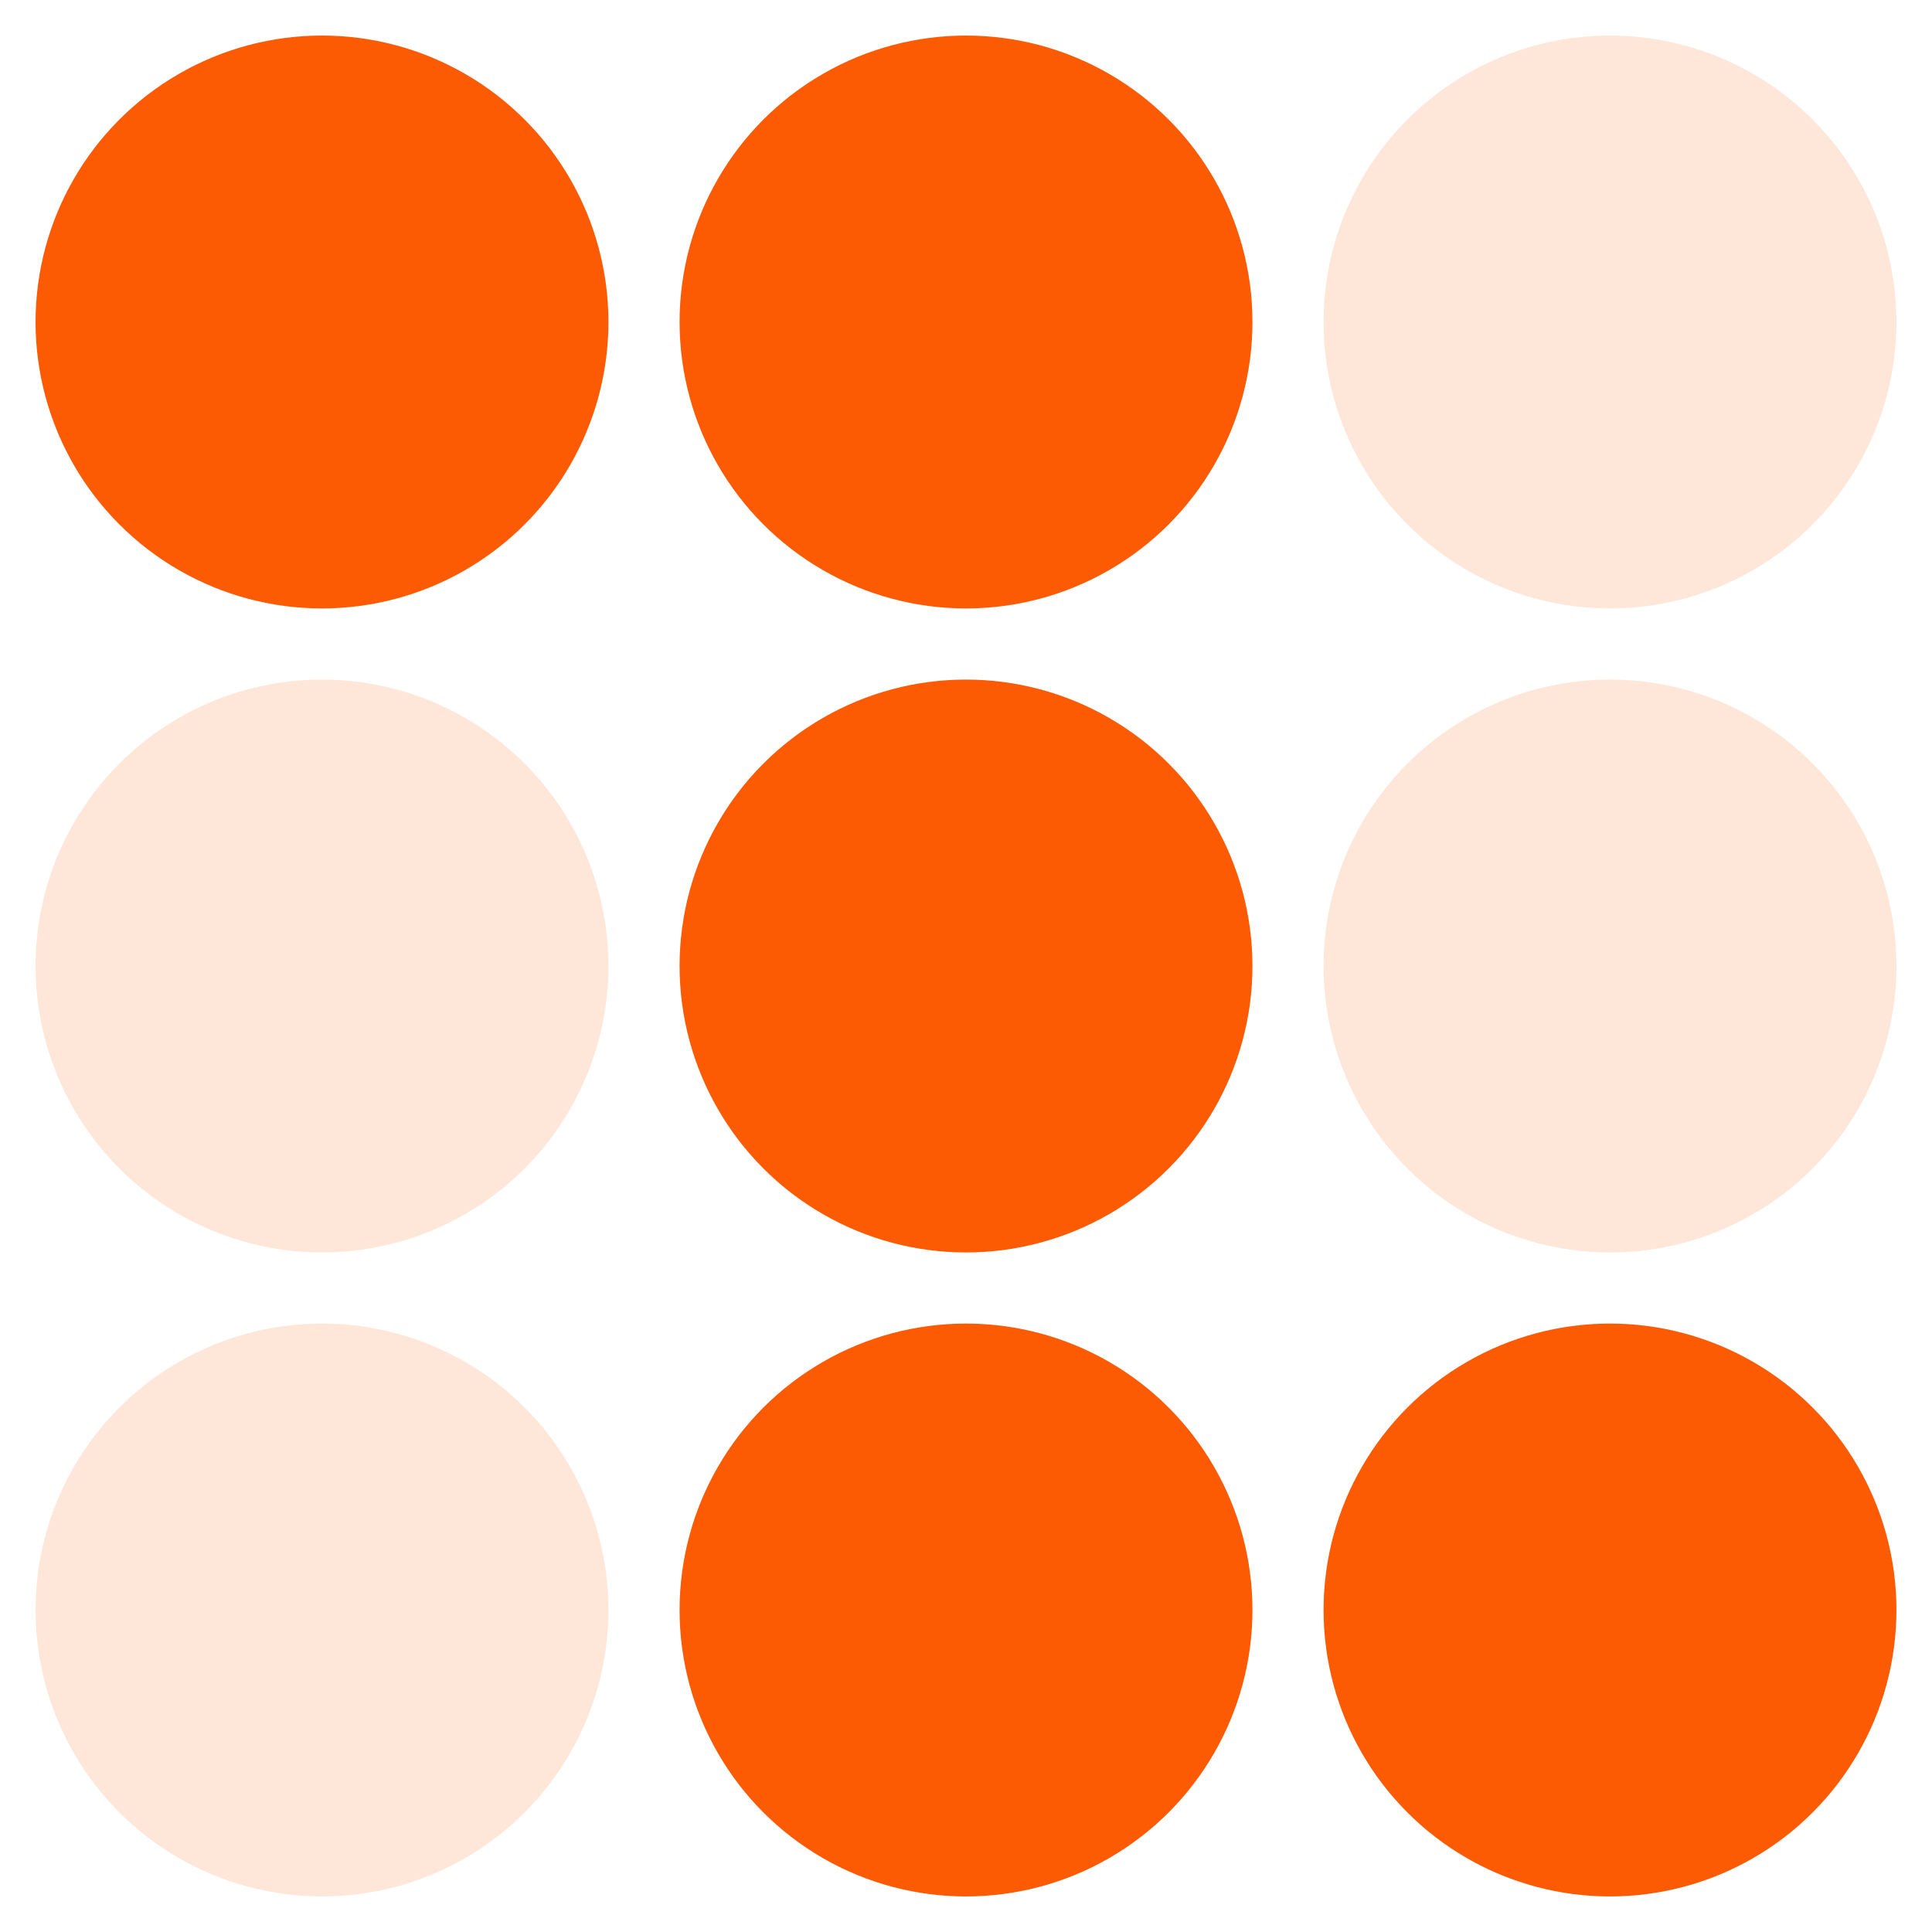 <?xml version="1.0" encoding="UTF-8" standalone="no"?>
<svg
   xmlns:dc="http://purl.org/dc/elements/1.1/"
   xmlns:cc="http://creativecommons.org/ns#"
   xmlns:rdf="http://www.w3.org/1999/02/22-rdf-syntax-ns#"
   xmlns:svg="http://www.w3.org/2000/svg"
   xmlns="http://www.w3.org/2000/svg"
   id="svg8"
   version="1.1"
   viewBox="0 0 79.375 79.375"
   height="300"
   width="300">
  <defs
     id="defs2" />
  <g
     id="layer1">
    <circle
       style="fill:#fc5a03;stroke-width:0.373;stroke-dasharray:1.12, 0.373;fill-opacity:1"
       id="circle847"
       cx="13.229"
       cy="13.229"
       r="11.768" />
    <circle
       r="11.768"
       cy="39.688"
       cx="13.229"
       id="circle865"
       style="fill:#fc5a03;stroke-width:0.373;stroke-dasharray:1.12, 0.373;fill-opacity:0.15" />
    <circle
       style="fill:#fc5a03;stroke-width:0.373;stroke-dasharray:1.12, 0.373;fill-opacity:0.15"
       id="circle867"
       cx="13.229"
       cy="66.146"
       r="11.768" />
    <circle
       r="11.768"
       cy="66.146"
       cx="39.688"
       id="circle869"
       style="fill:#fc5a03;stroke-width:0.373;stroke-dasharray:1.12, 0.373;fill-opacity:1" />
    <circle
       style="fill:#fc5a03;stroke-width:0.373;stroke-dasharray:1.12, 0.373;fill-opacity:1"
       id="circle871"
       cx="66.146"
       cy="66.146"
       r="11.768" />
    <circle
       r="11.768"
       cy="39.688"
       cx="66.146"
       id="circle873"
       style="fill:#fc5a03;stroke-width:0.373;stroke-dasharray:1.12, 0.373;fill-opacity:0.15" />
    <circle
       style="fill:#fc5a03;stroke-width:0.373;stroke-dasharray:1.12, 0.373;fill-opacity:1"
       id="circle875"
       cx="39.688"
       cy="39.688"
       r="11.768" />
    <circle
       r="11.768"
       cy="13.229"
       cx="39.688"
       id="circle877"
       style="fill:#fc5a03;stroke-width:0.373;stroke-dasharray:1.12, 0.373;fill-opacity:1" />
    <circle
       style="fill:#fc5a03;stroke-width:0.373;stroke-dasharray:1.12, 0.373;fill-opacity:0.15"
       id="circle879"
       cx="66.146"
       cy="13.229"
       r="11.768" />
  </g>
</svg>
